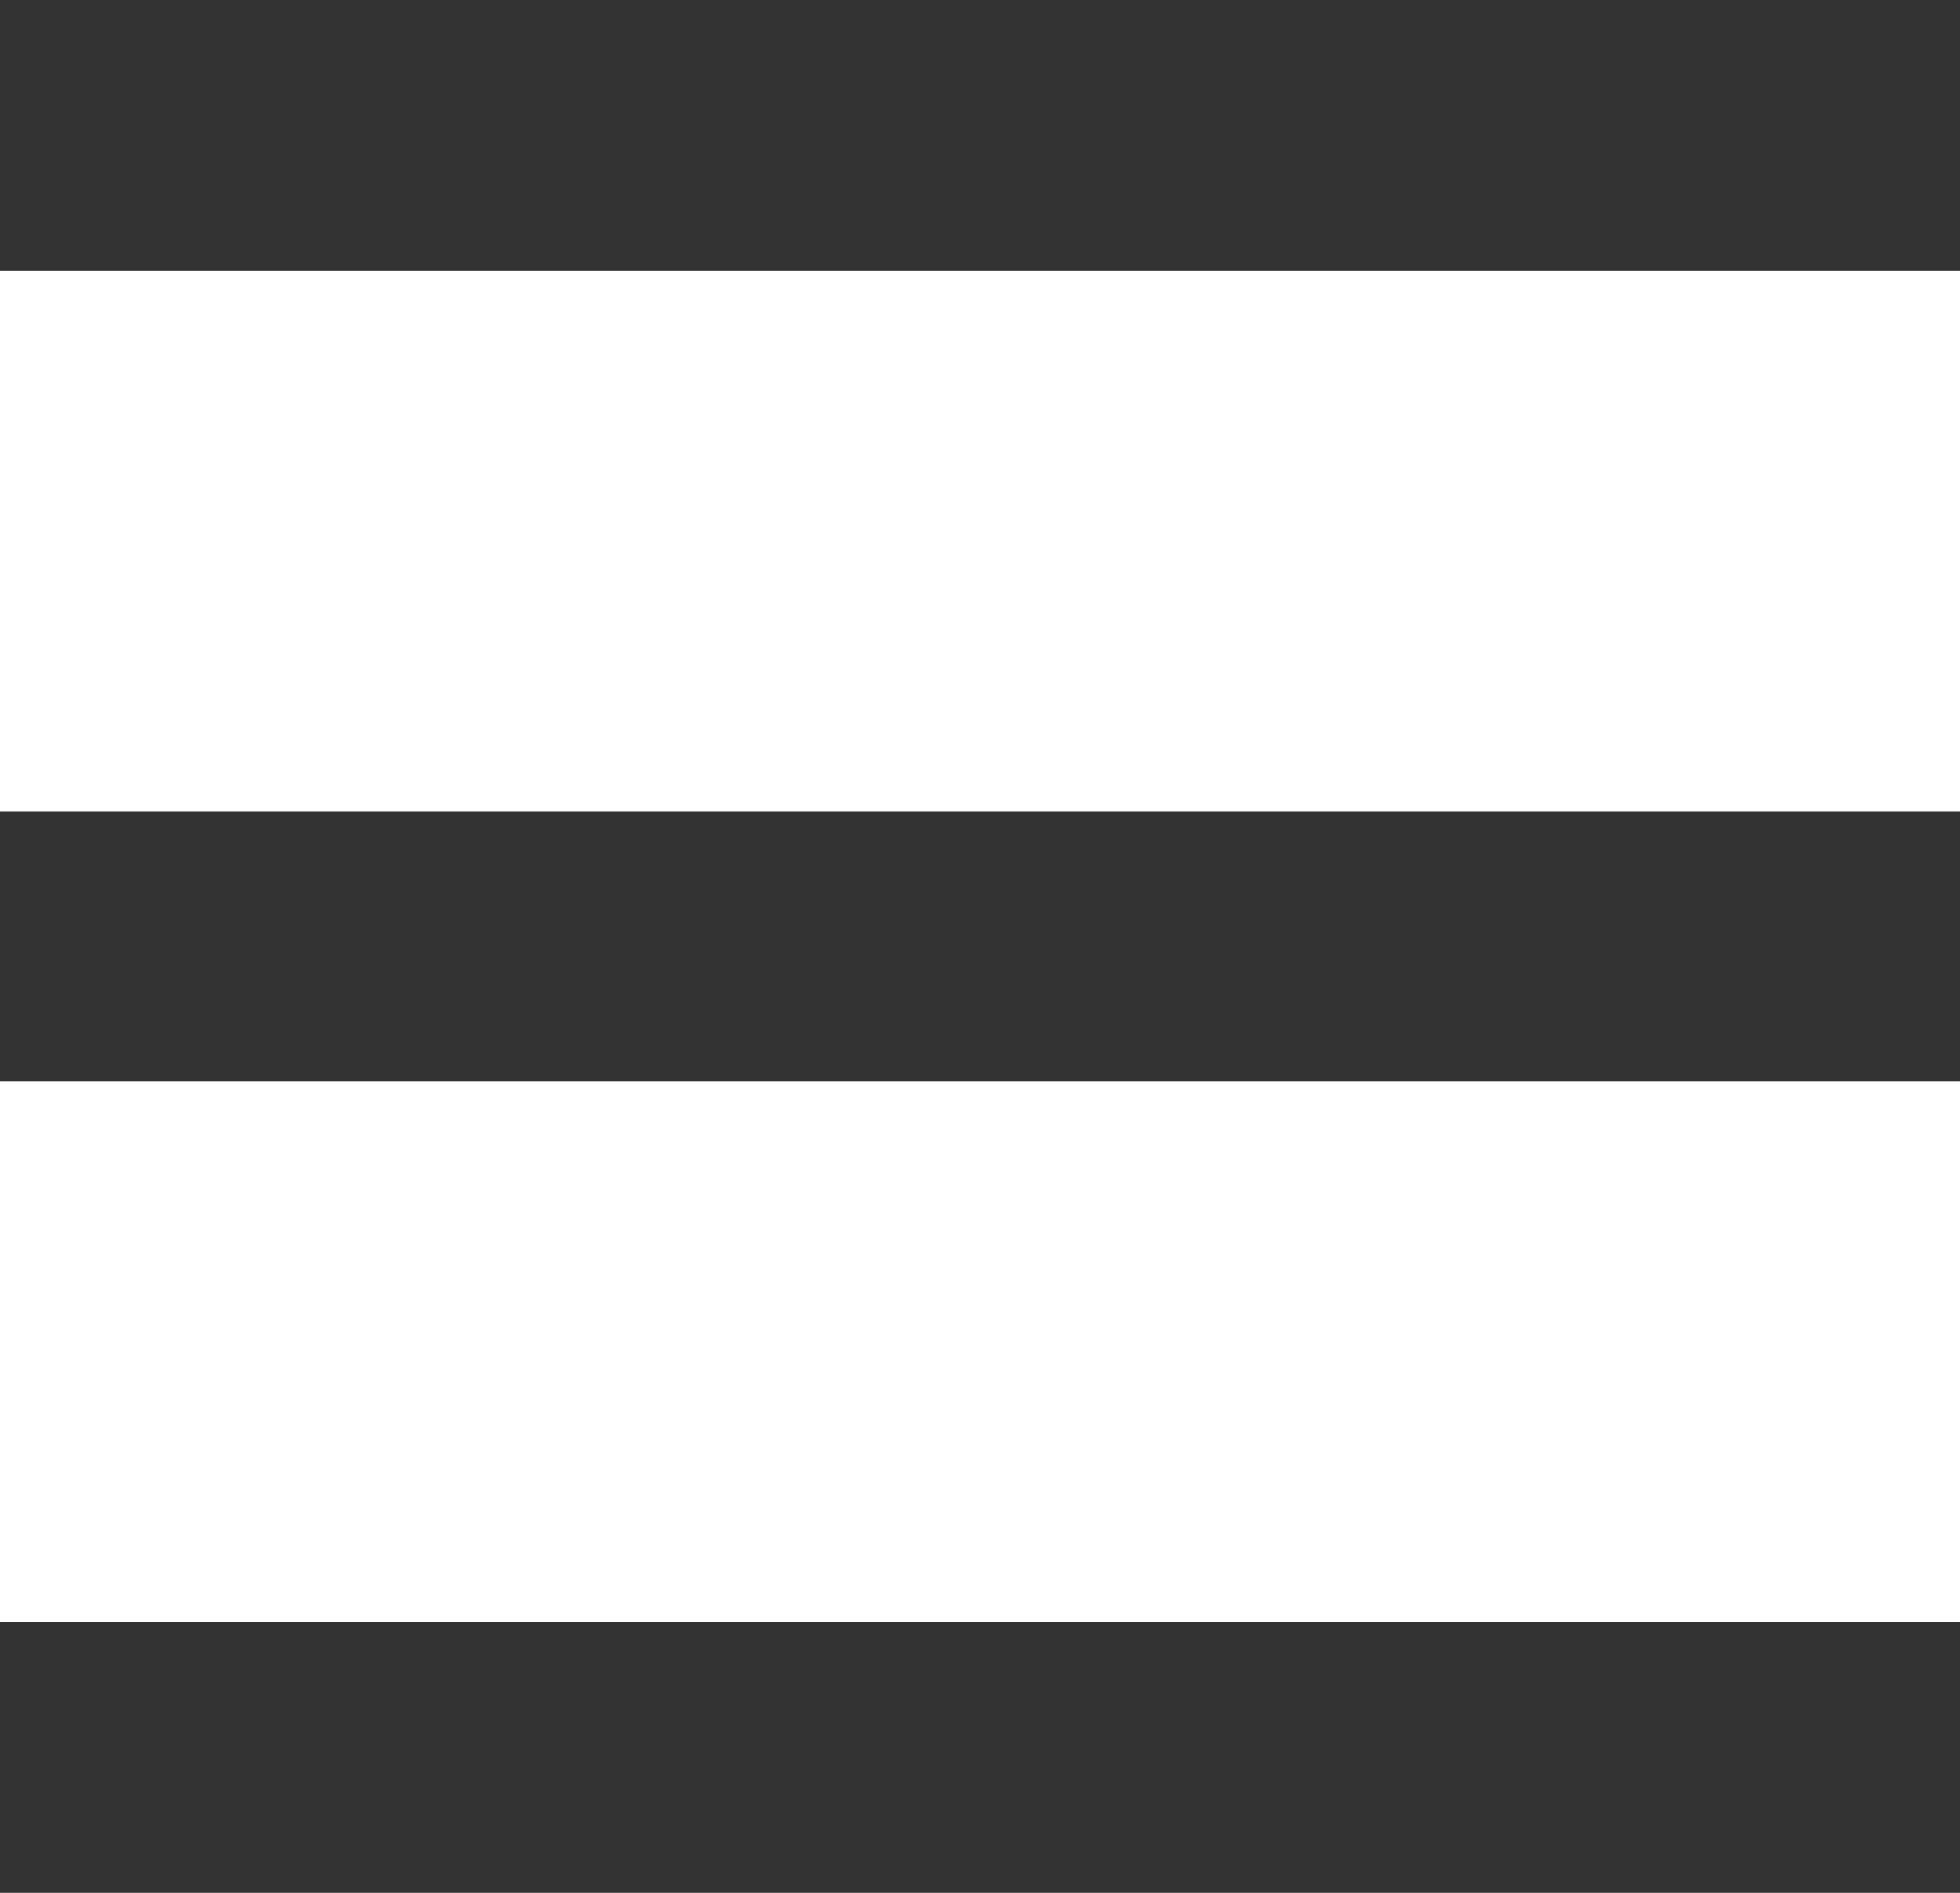 <svg width="29" height="28" viewBox="0 0 29 28" fill="none" xmlns="http://www.w3.org/2000/svg">
<path d="M0 0H29V4H0V0Z" fill="#333333"/>
<path d="M0 12H29V16H0V12Z" fill="#333333"/>
<path d="M0 24H29V28H0V24Z" fill="#333333"/>
</svg>
